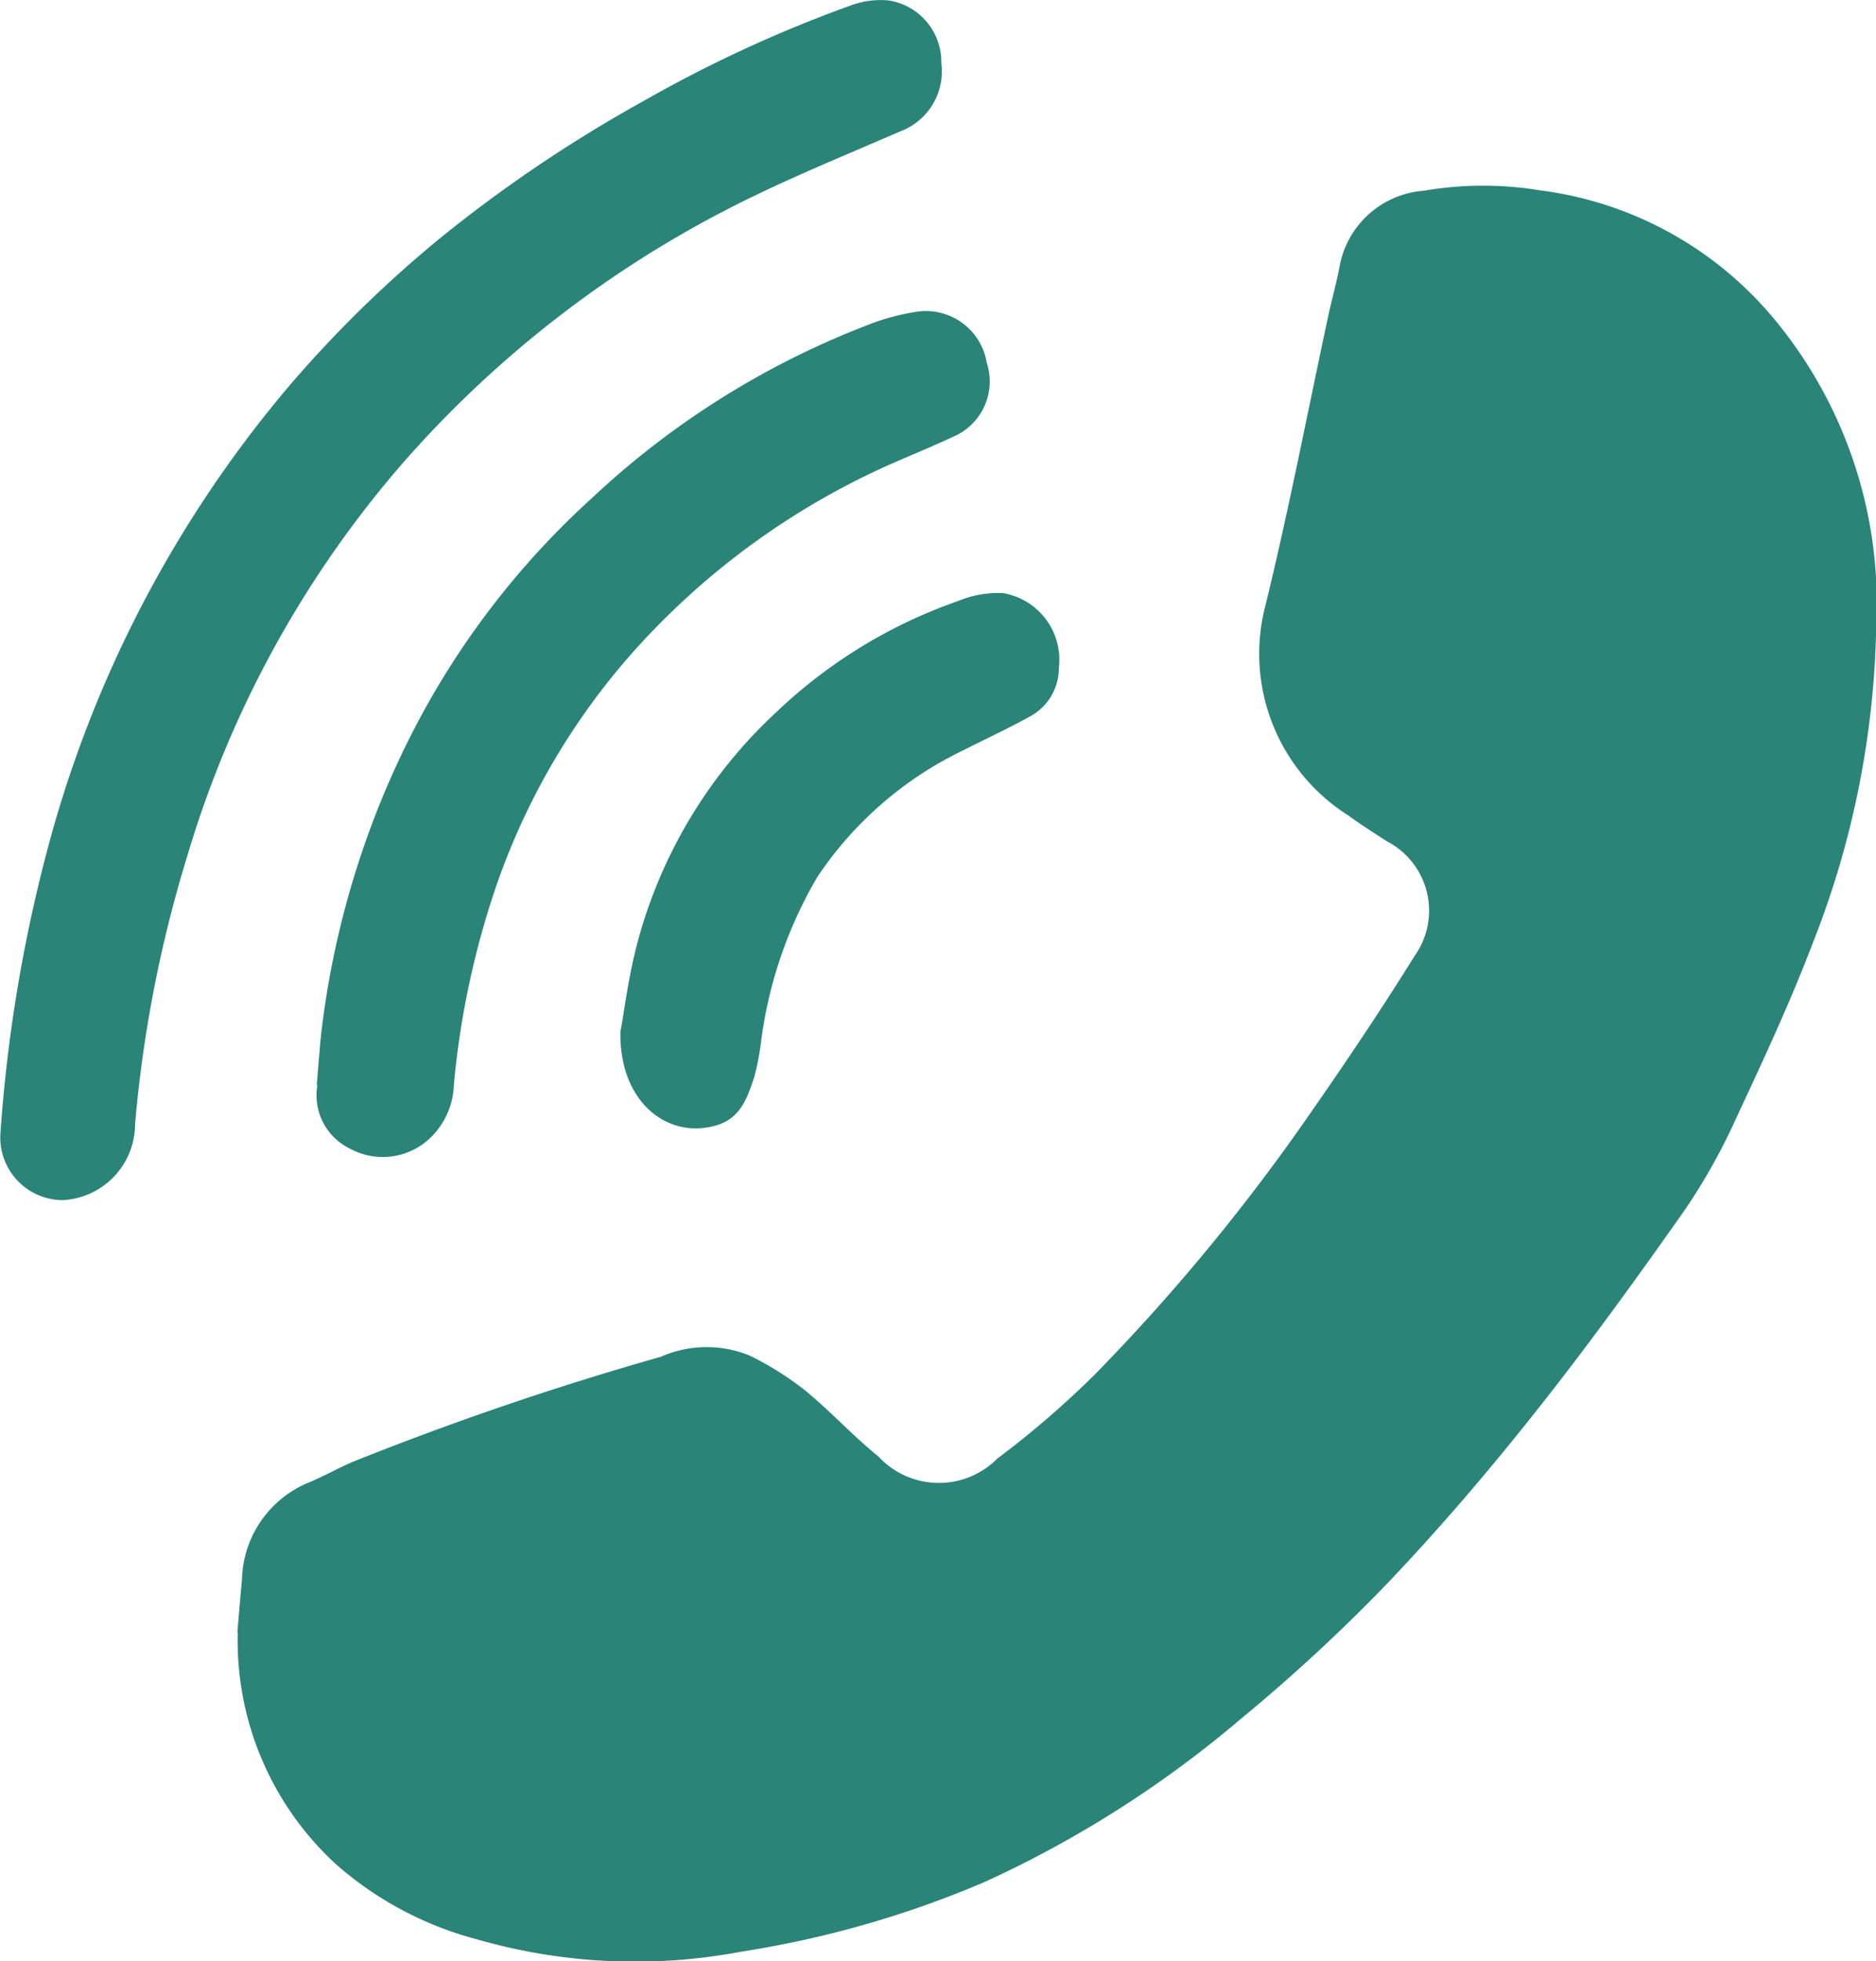 <svg id="Group_16022" data-name="Group 16022" xmlns="http://www.w3.org/2000/svg" xmlns:xlink="http://www.w3.org/1999/xlink" width="23.459" height="24.514" viewBox="0 0 23.459 24.514">
  <defs>
    <clipPath id="clip-path">
      <rect id="Rectangle_2308" data-name="Rectangle 2308" width="23.459" height="24.514" fill="#2a8478"/>
    </clipPath>
  </defs>
  <g id="Group_16000" data-name="Group 16000" clip-path="url(#clip-path)">
    <path id="Path_11285" data-name="Path 11285" d="M0,34.473a3.794,3.794,0,0,0,1.23,2.9,4.338,4.338,0,0,0,1.757.936,7.155,7.155,0,0,0,3.311.155,12.69,12.69,0,0,0,3.038-.869,13.752,13.752,0,0,0,3.2-2.034,21.828,21.828,0,0,0,1.811-1.67c.656-.686,1.276-1.41,1.866-2.154.657-.827,1.277-1.683,1.885-2.547a7.643,7.643,0,0,0,.651-1.168c.335-.717.67-1.437.951-2.176a11.289,11.289,0,0,0,.789-3.968A5.562,5.562,0,0,0,19.2,18.043a4.55,4.55,0,0,0-2.915-1.593,4.388,4.388,0,0,0-1.454.005,1.158,1.158,0,0,0-1.052.942c-.04.213-.1.423-.145.635-.258,1.2-.488,2.4-.78,3.595a2.389,2.389,0,0,0,1.032,2.635c.156.115.321.218.483.324a.975.975,0,0,1,.35,1.429c-.44.707-.908,1.4-1.384,2.081a24.936,24.936,0,0,1-2.617,3.154A11.663,11.663,0,0,1,9.5,32.3a1.03,1.03,0,0,1-1.485-.021c-.323-.262-.606-.573-.928-.836a3.9,3.9,0,0,0-.681-.427,1.422,1.422,0,0,0-1.116.013,39.045,39.045,0,0,0-3.849,1.312c-.183.079-.358.177-.542.255a1.346,1.346,0,0,0-.846,1.216c-.021.222-.039.444-.058.666" transform="translate(2.973 -14.071)" fill="#2a8478"/>
    <path id="Path_11286" data-name="Path 11286" d="M83.3,15a.953.953,0,0,0,.906-.948,16.027,16.027,0,0,1,.651-3.347,13.231,13.231,0,0,1,2.7-4.921A13.794,13.794,0,0,1,91.7,2.571c.674-.342,1.378-.626,2.072-.928A.8.8,0,0,0,94.288.79a.778.778,0,0,0-.655-.784,1.072,1.072,0,0,0-.48.063,16.575,16.575,0,0,0-2.6,1.2,17.509,17.509,0,0,0-2.523,1.7,15.071,15.071,0,0,0-1.887,1.843,14.835,14.835,0,0,0-3.051,5.874,18.914,18.914,0,0,0-.569,3.47A.783.783,0,0,0,83.3,15" transform="translate(-82.517 0)" fill="#2a8478"/>
    <path id="Path_11287" data-name="Path 11287" d="M78.263,37.131a.74.74,0,0,0,.408.794.859.859,0,0,0,.988-.12.965.965,0,0,0,.311-.687,10.716,10.716,0,0,1,.517-2.44A8.649,8.649,0,0,1,82.5,31.407a9.45,9.45,0,0,1,2.9-2.024c.268-.119.541-.229.806-.353a.751.751,0,0,0,.427-.928.771.771,0,0,0-.842-.642,2.772,2.772,0,0,0-.659.175,10.582,10.582,0,0,0-3.425,2.148,10.3,10.3,0,0,0-2.259,2.945,11.1,11.1,0,0,0-1.141,3.789c0,.023-.005.047-.007.07q-.023.272-.045.543" transform="translate(-74.294 -23.568)" fill="#2a8478"/>
    <path id="Path_11288" data-name="Path 11288" d="M72.172,57.8c-.027.893.589,1.377,1.211,1.186.293-.09.379-.351.462-.6a3.366,3.366,0,0,0,.088-.467,5.427,5.427,0,0,1,.7-2.033A4.574,4.574,0,0,1,76.462,54.3c.282-.144.571-.276.848-.431a.687.687,0,0,0,.344-.6.844.844,0,0,0-.7-.932,1.309,1.309,0,0,0-.563.1,6.293,6.293,0,0,0-2.267,1.385,6.05,6.05,0,0,0-1.727,2.836c-.123.444-.178.907-.221,1.136" transform="translate(-64.413 -44.924)" fill="#2a8478"/>
  </g>
</svg>
